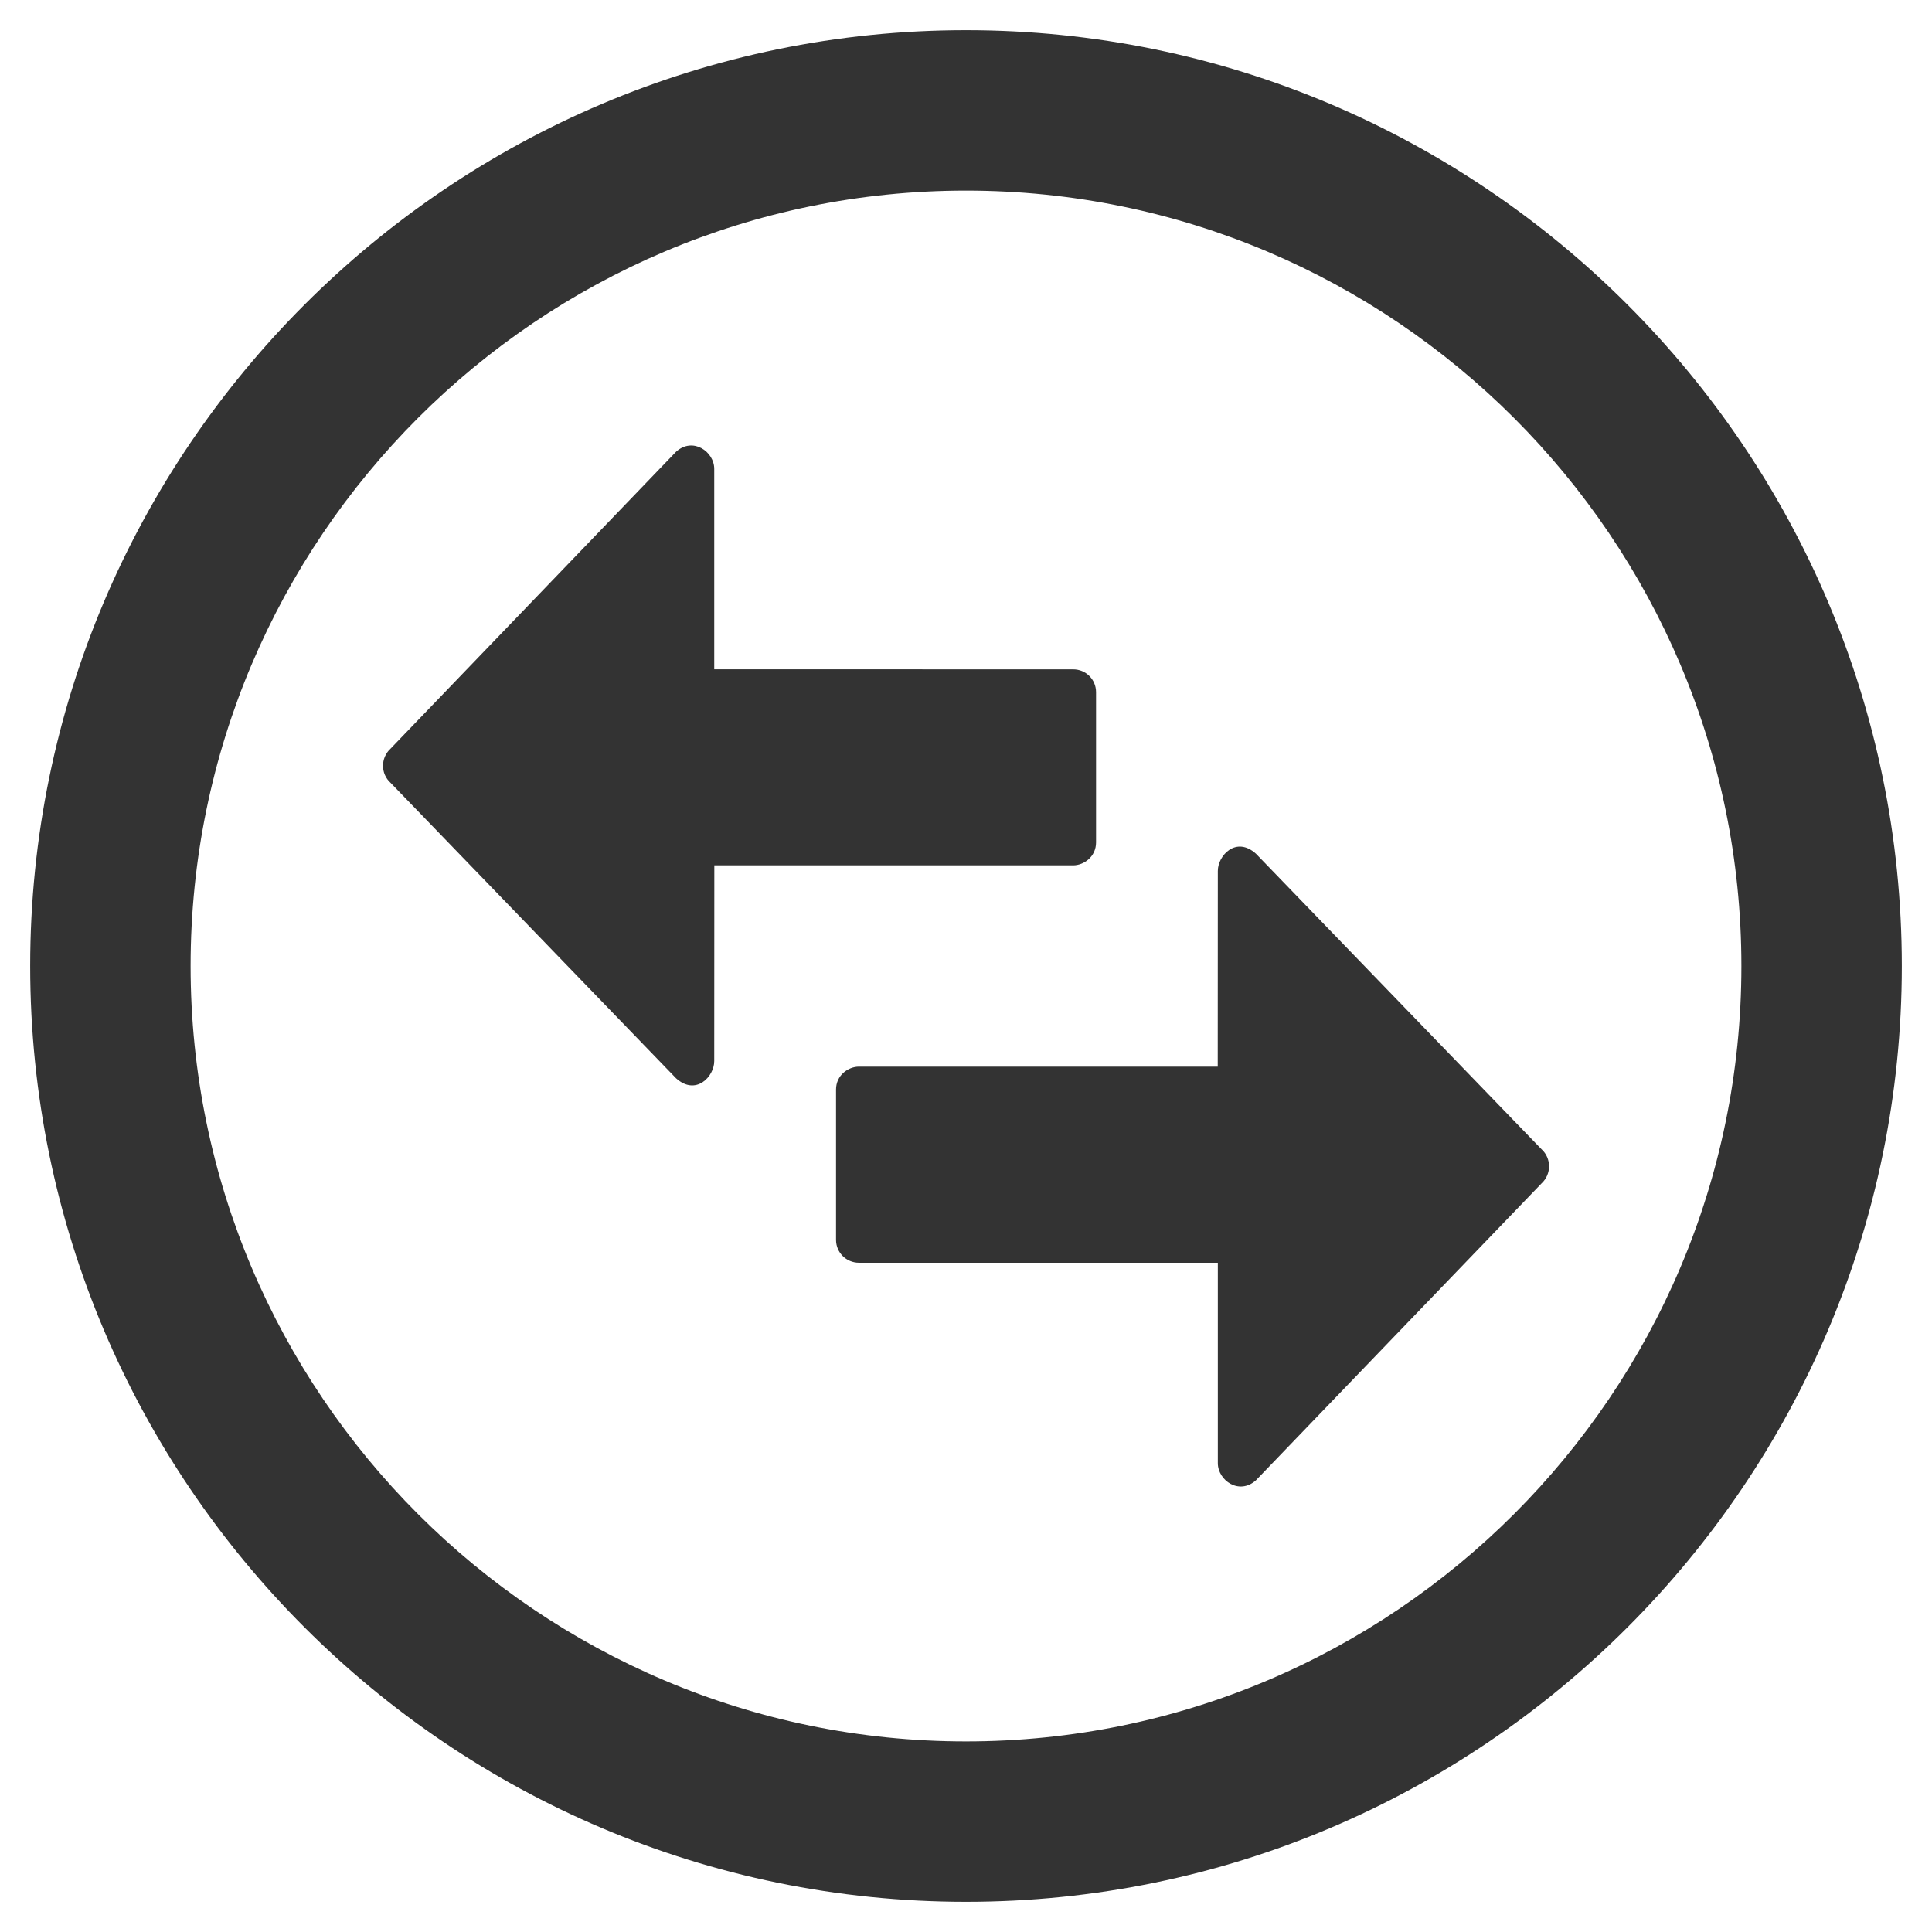 <?xml version="1.0" encoding="iso-8859-1"?>
<!-- Generator: Adobe Illustrator 14.0.0, SVG Export Plug-In . SVG Version: 6.00 Build 43363)  -->
<!DOCTYPE svg PUBLIC "-//W3C//DTD SVG 1.1//EN" "http://www.w3.org/Graphics/SVG/1.1/DTD/svg11.dtd">
<svg version="1.1" id="icon-m-transfer-content-layer"
	 xmlns="http://www.w3.org/2000/svg" xmlns:xlink="http://www.w3.org/1999/xlink" x="0px" y="0px" width="64px" height="64px"
	 viewBox="0 0 64 64" style="enable-background:new 0 0 64 64;" xml:space="preserve">
<g id="icon-m-transfer-content">
	<rect style="fill:none;" width="64" height="64"/>
	<path style="fill:#333333;" d="M35.547,28.666H23.663l-0.003,6.485c0,0.513-0.608,1.16-1.264,0.569l-9.459-9.79
		c-0.334-0.302-0.329-0.823-0.005-1.124l9.464-9.842c0.555-0.501,1.264-0.004,1.264,0.568v6.639l11.888,0.002
		c0.42-0.002,0.76,0.334,0.76,0.755v4.978C36.309,28.379,35.906,28.666,35.547,28.666z"/>
	<path style="fill:#333333;" d="M28.455,35.334h11.884l0.003-6.484c0-0.514,0.608-1.161,1.263-0.569l9.46,9.789
		c0.334,0.304,0.329,0.824,0.006,1.126l-9.466,9.84c-0.554,0.5-1.263,0.006-1.263-0.568v-6.638H28.455
		c-0.42,0-0.76-0.337-0.76-0.757v-4.979C27.693,35.623,28.094,35.334,28.455,35.334z"/>
	<path style="fill:#333333;" d="M63,32.001C63,49.094,49.094,63,32,63C14.906,63,1,49.094,1,32.001C1,14.907,14.906,1,32,1
		C49.094,1,63,14.907,63,32.001L63,32.001z M6.314,32.001c0,14.164,11.524,25.686,25.686,25.686
		c14.161,0,25.686-11.521,25.686-25.686C57.686,17.838,46.161,6.314,32,6.314C17.838,6.314,6.314,17.838,6.314,32.001L6.314,32.001z
		"/>
</g>
</svg>
